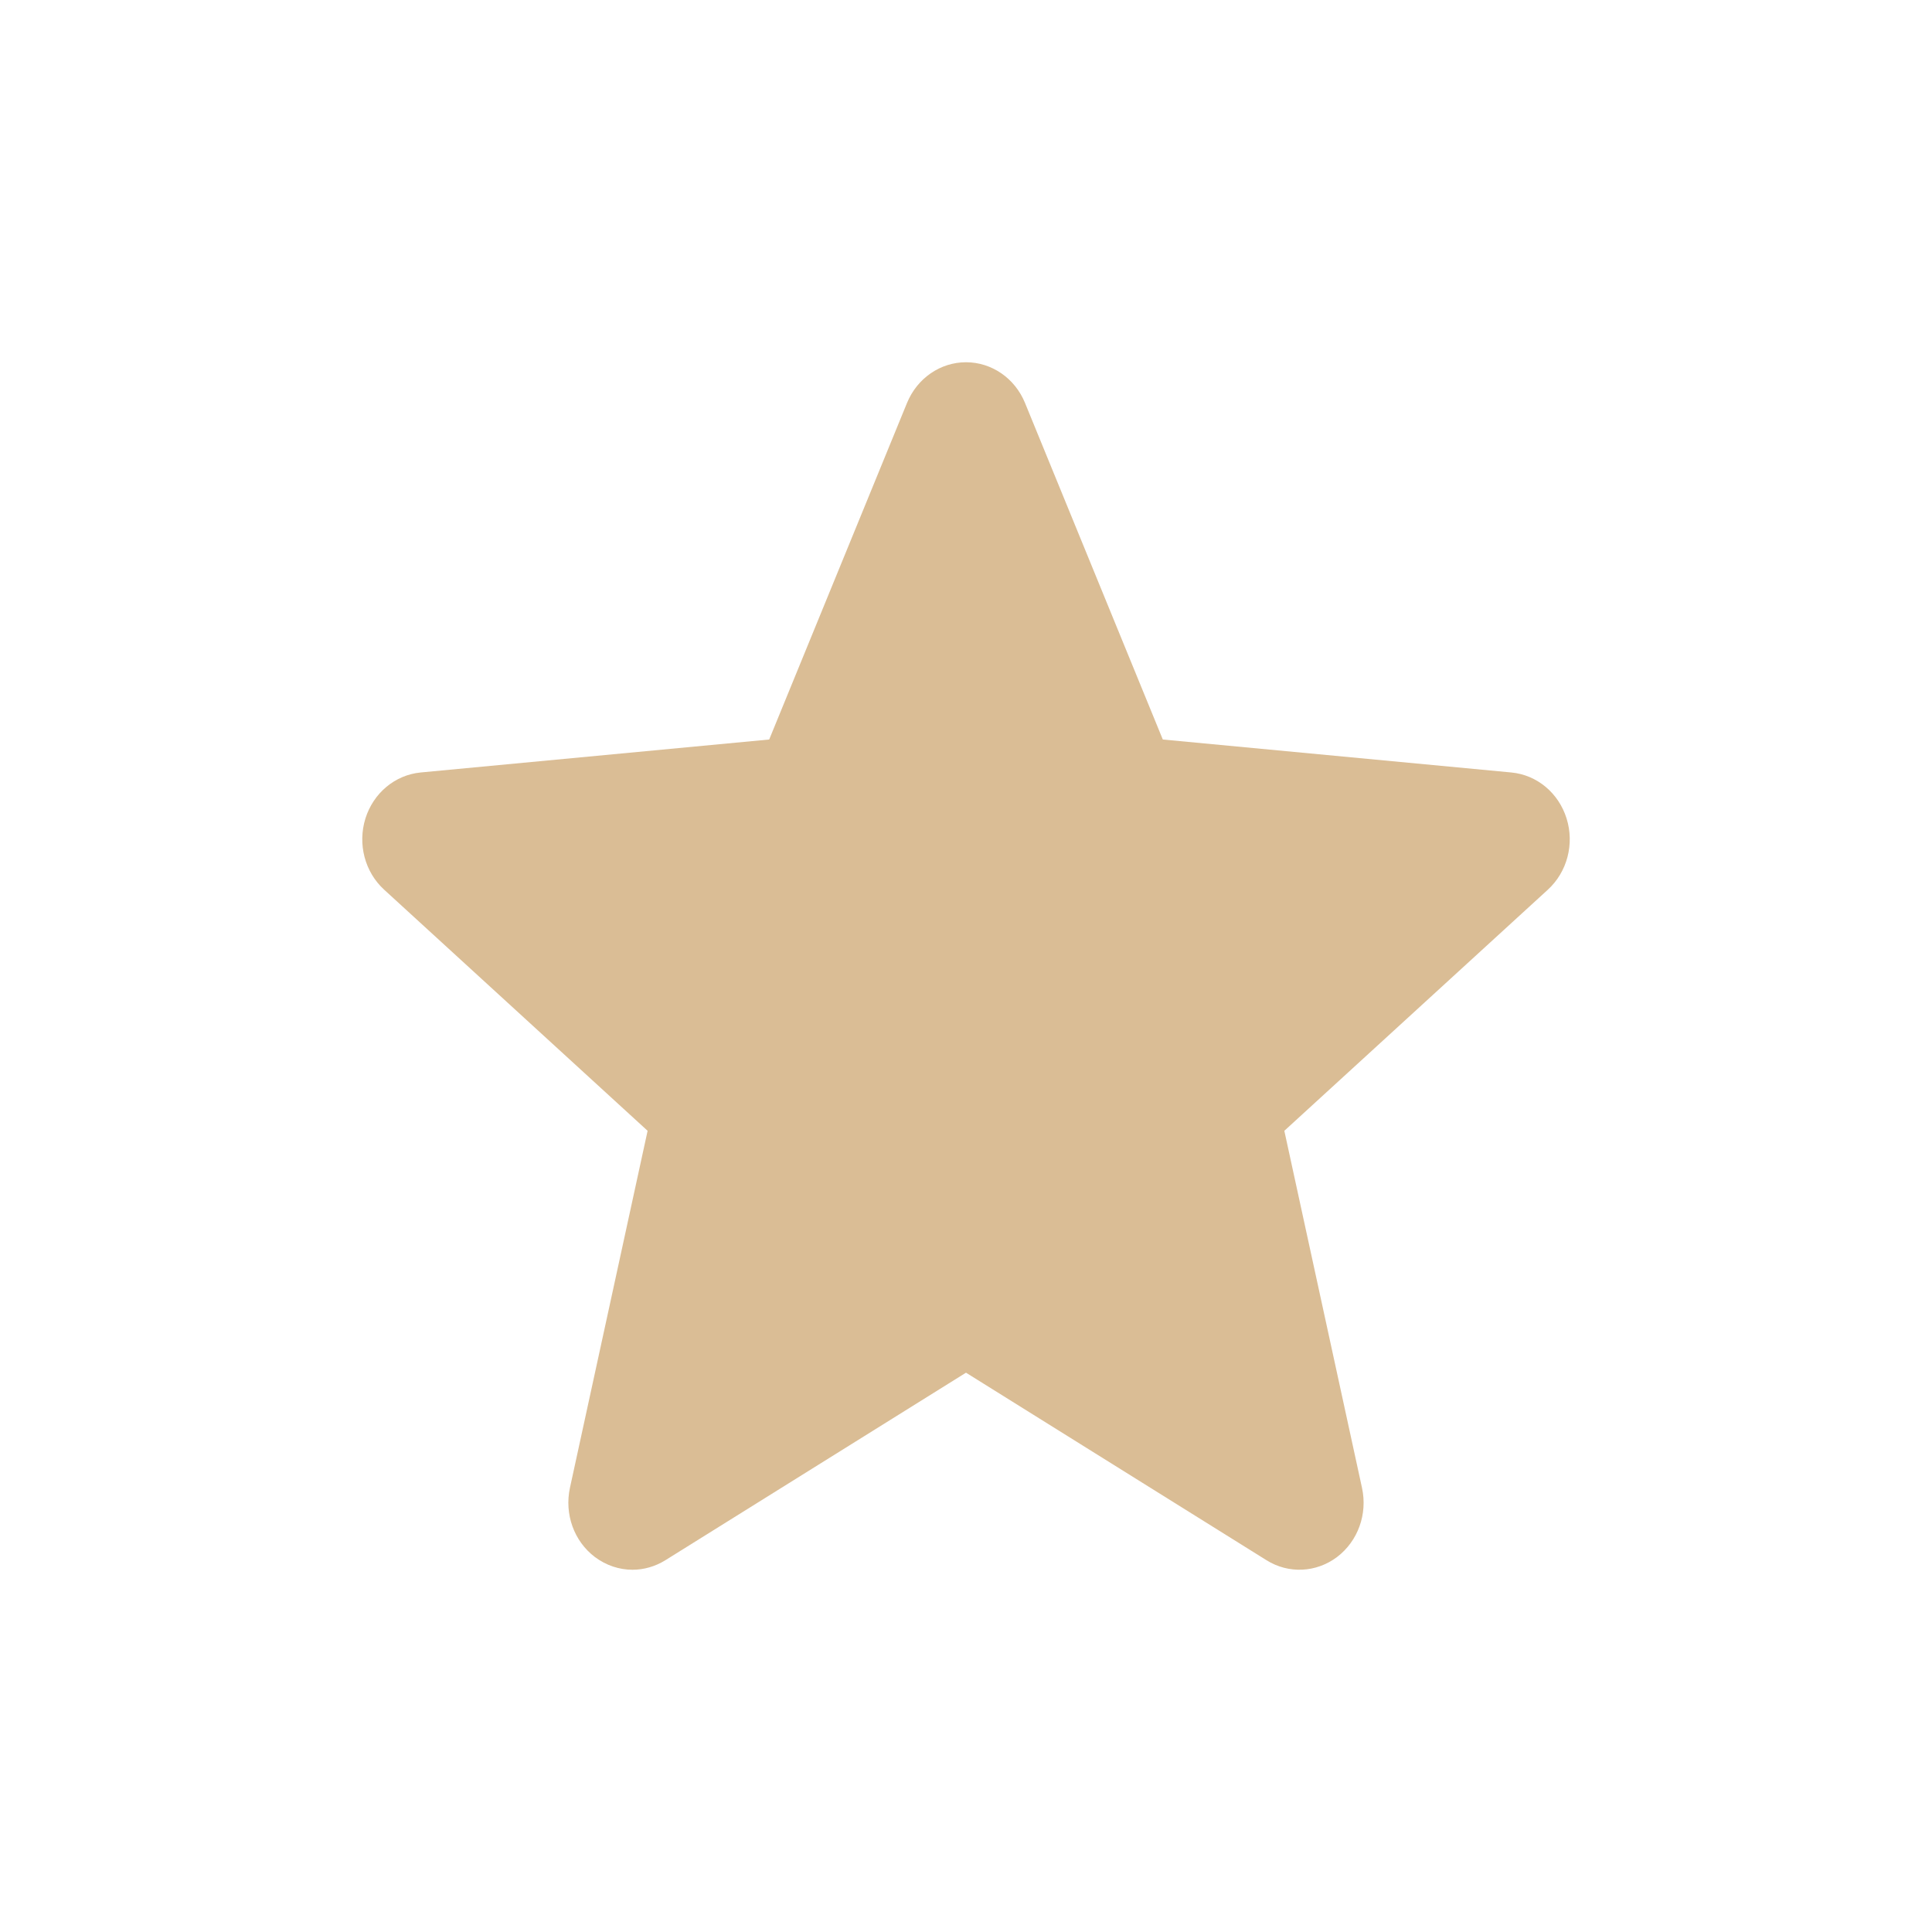 <svg width="30" height="30" viewBox="0 0 30 30" fill="none" xmlns="http://www.w3.org/2000/svg">
<path d="M24.326 12.71C24.203 12.314 23.867 12.033 23.468 11.995L18.056 11.483L15.916 6.256C15.759 5.873 15.399 5.625 15 5.625C14.601 5.625 14.242 5.873 14.084 6.257L11.944 11.483L6.531 11.995C6.133 12.034 5.798 12.314 5.674 12.71C5.551 13.107 5.665 13.541 5.965 13.815L10.056 17.559L8.85 23.103C8.762 23.511 8.913 23.932 9.237 24.177C9.412 24.308 9.616 24.375 9.821 24.375C9.998 24.375 10.174 24.325 10.332 24.227L15 21.315L19.666 24.227C20.008 24.441 20.438 24.421 20.762 24.177C21.086 23.931 21.238 23.51 21.149 23.103L19.943 17.559L24.034 13.816C24.335 13.541 24.45 13.107 24.326 12.71Z" fill="#DABD95"/>
</svg>
